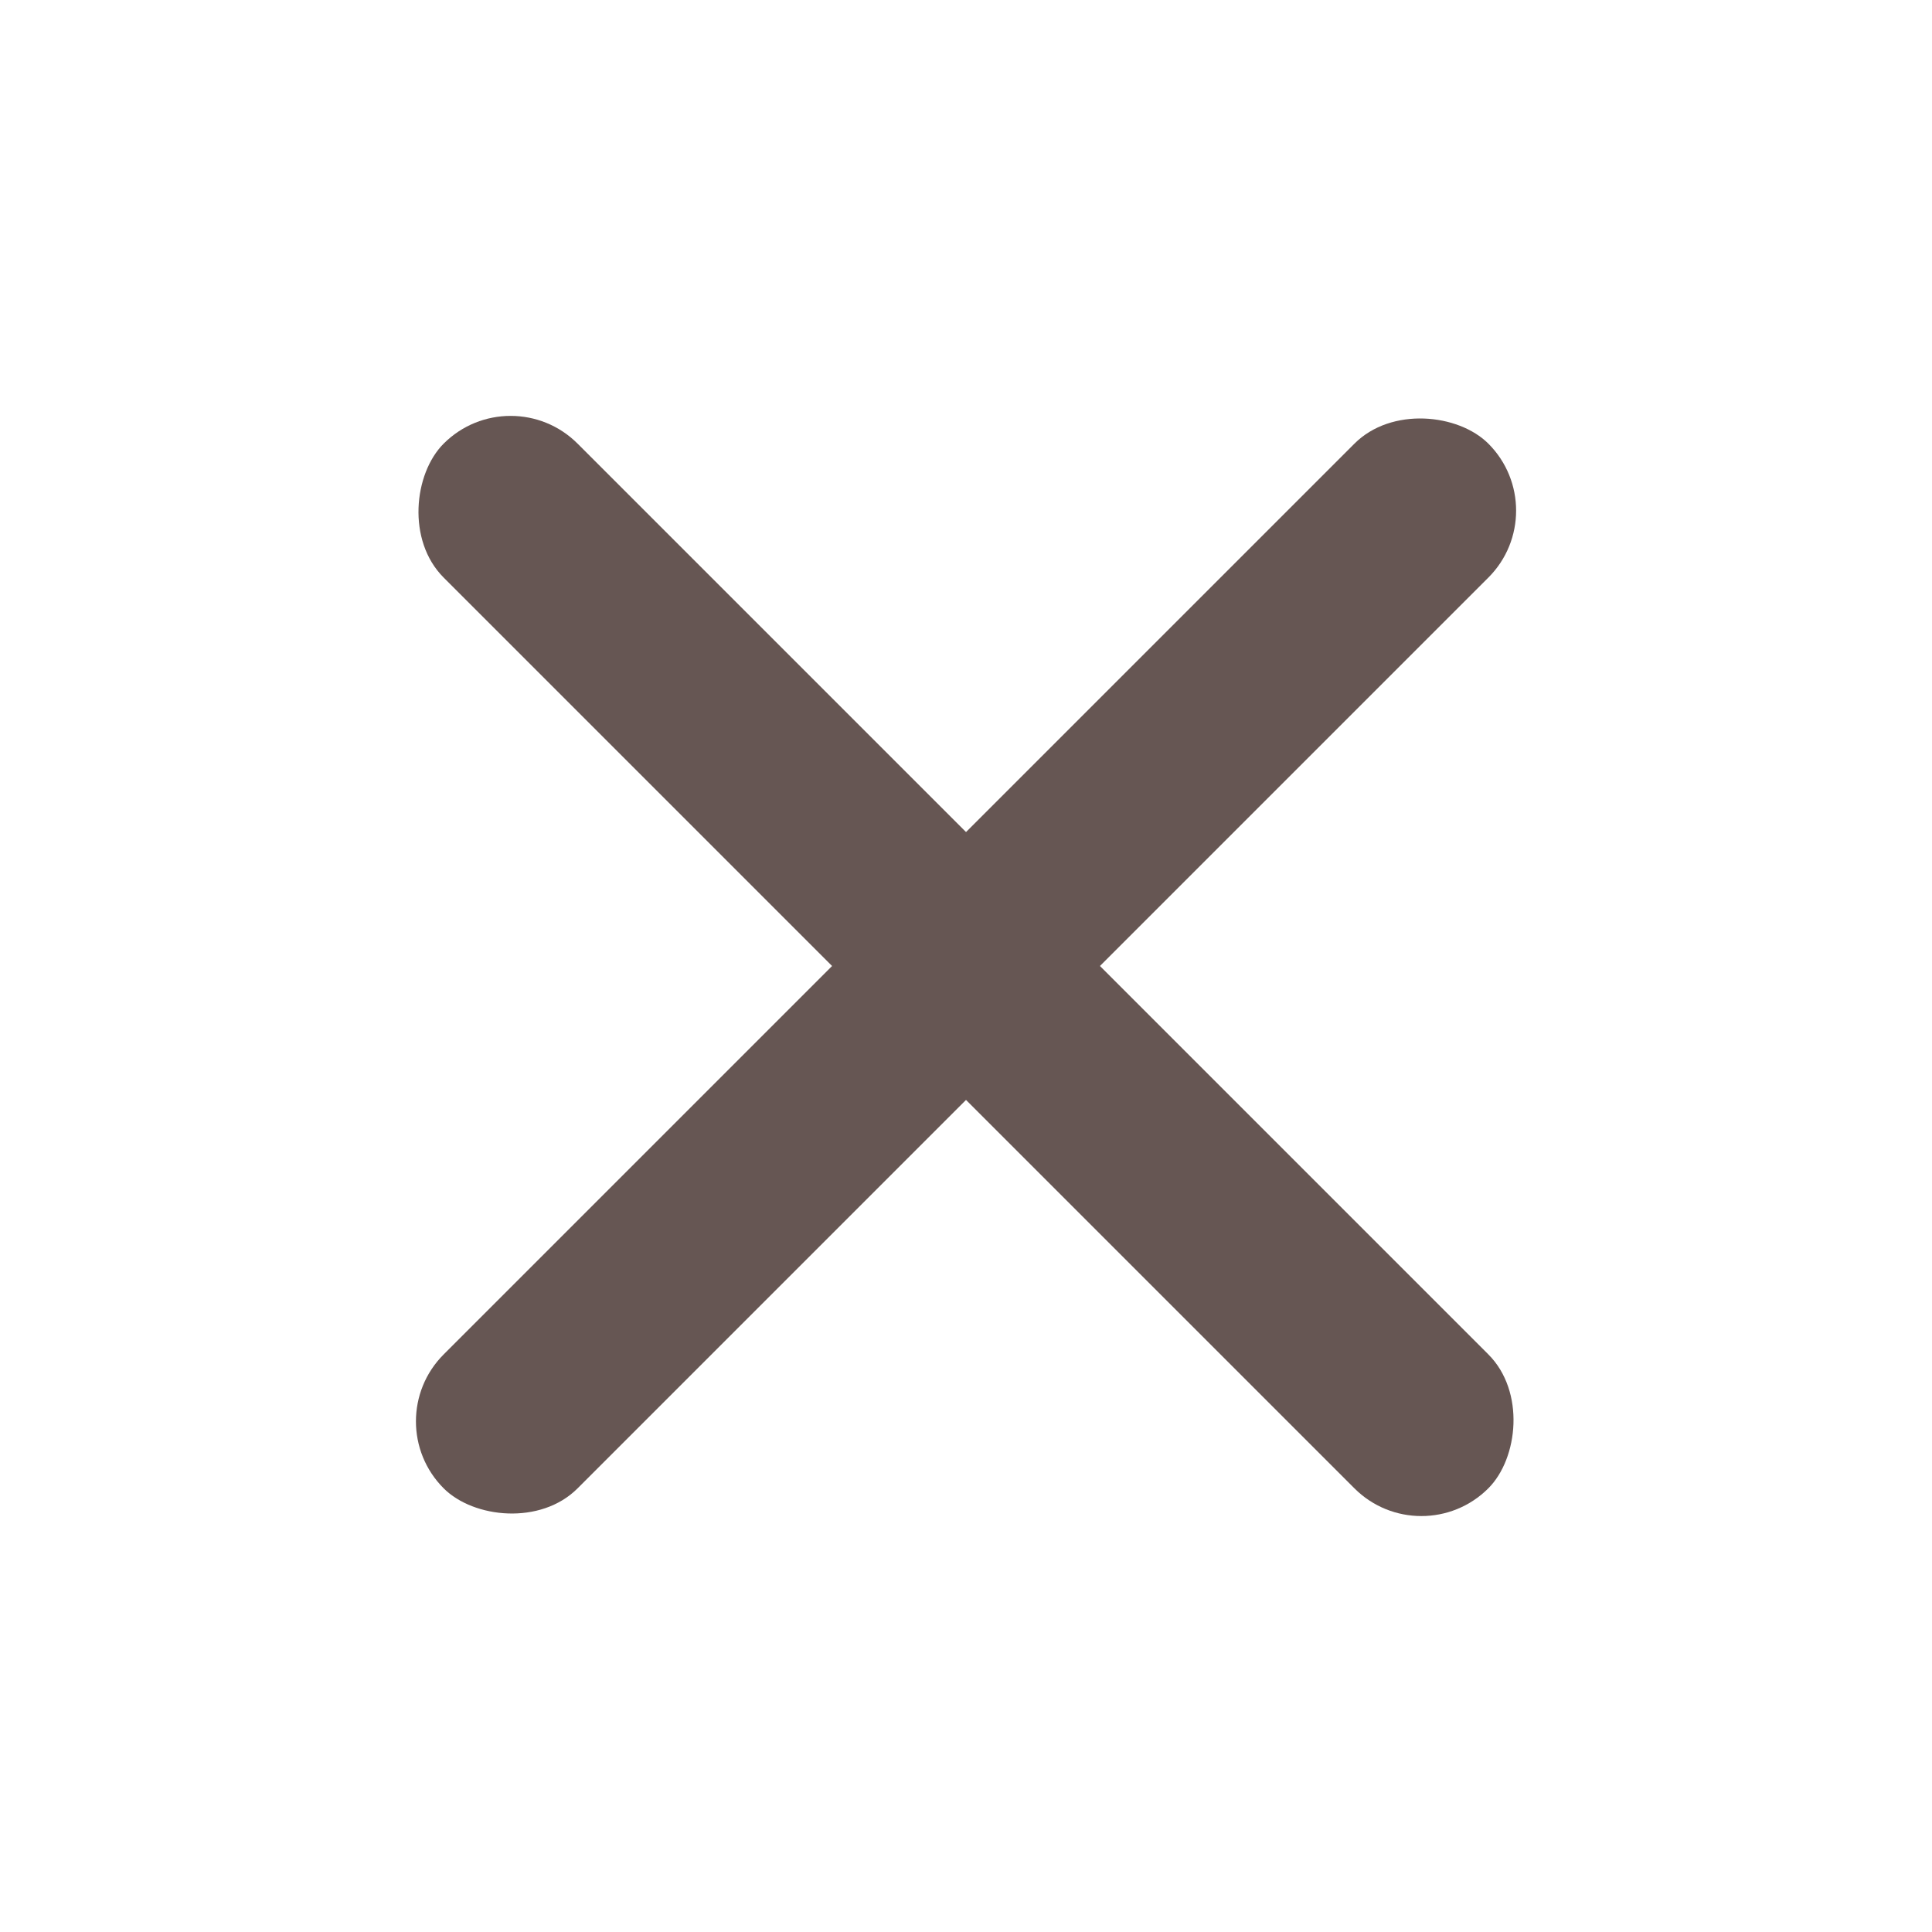 <svg width="51" height="51" viewBox="0 0 51 51" fill="none" xmlns="http://www.w3.org/2000/svg">
<rect x="13.479" y="9.943" width="39" height="5" rx="2.5" transform="rotate(45 13.479 9.943)" fill="#665653"/>
<rect x="41.057" y="13.479" width="39" height="5" rx="2.5" transform="rotate(135 41.057 13.479)" fill="#665653"/>
</svg>
